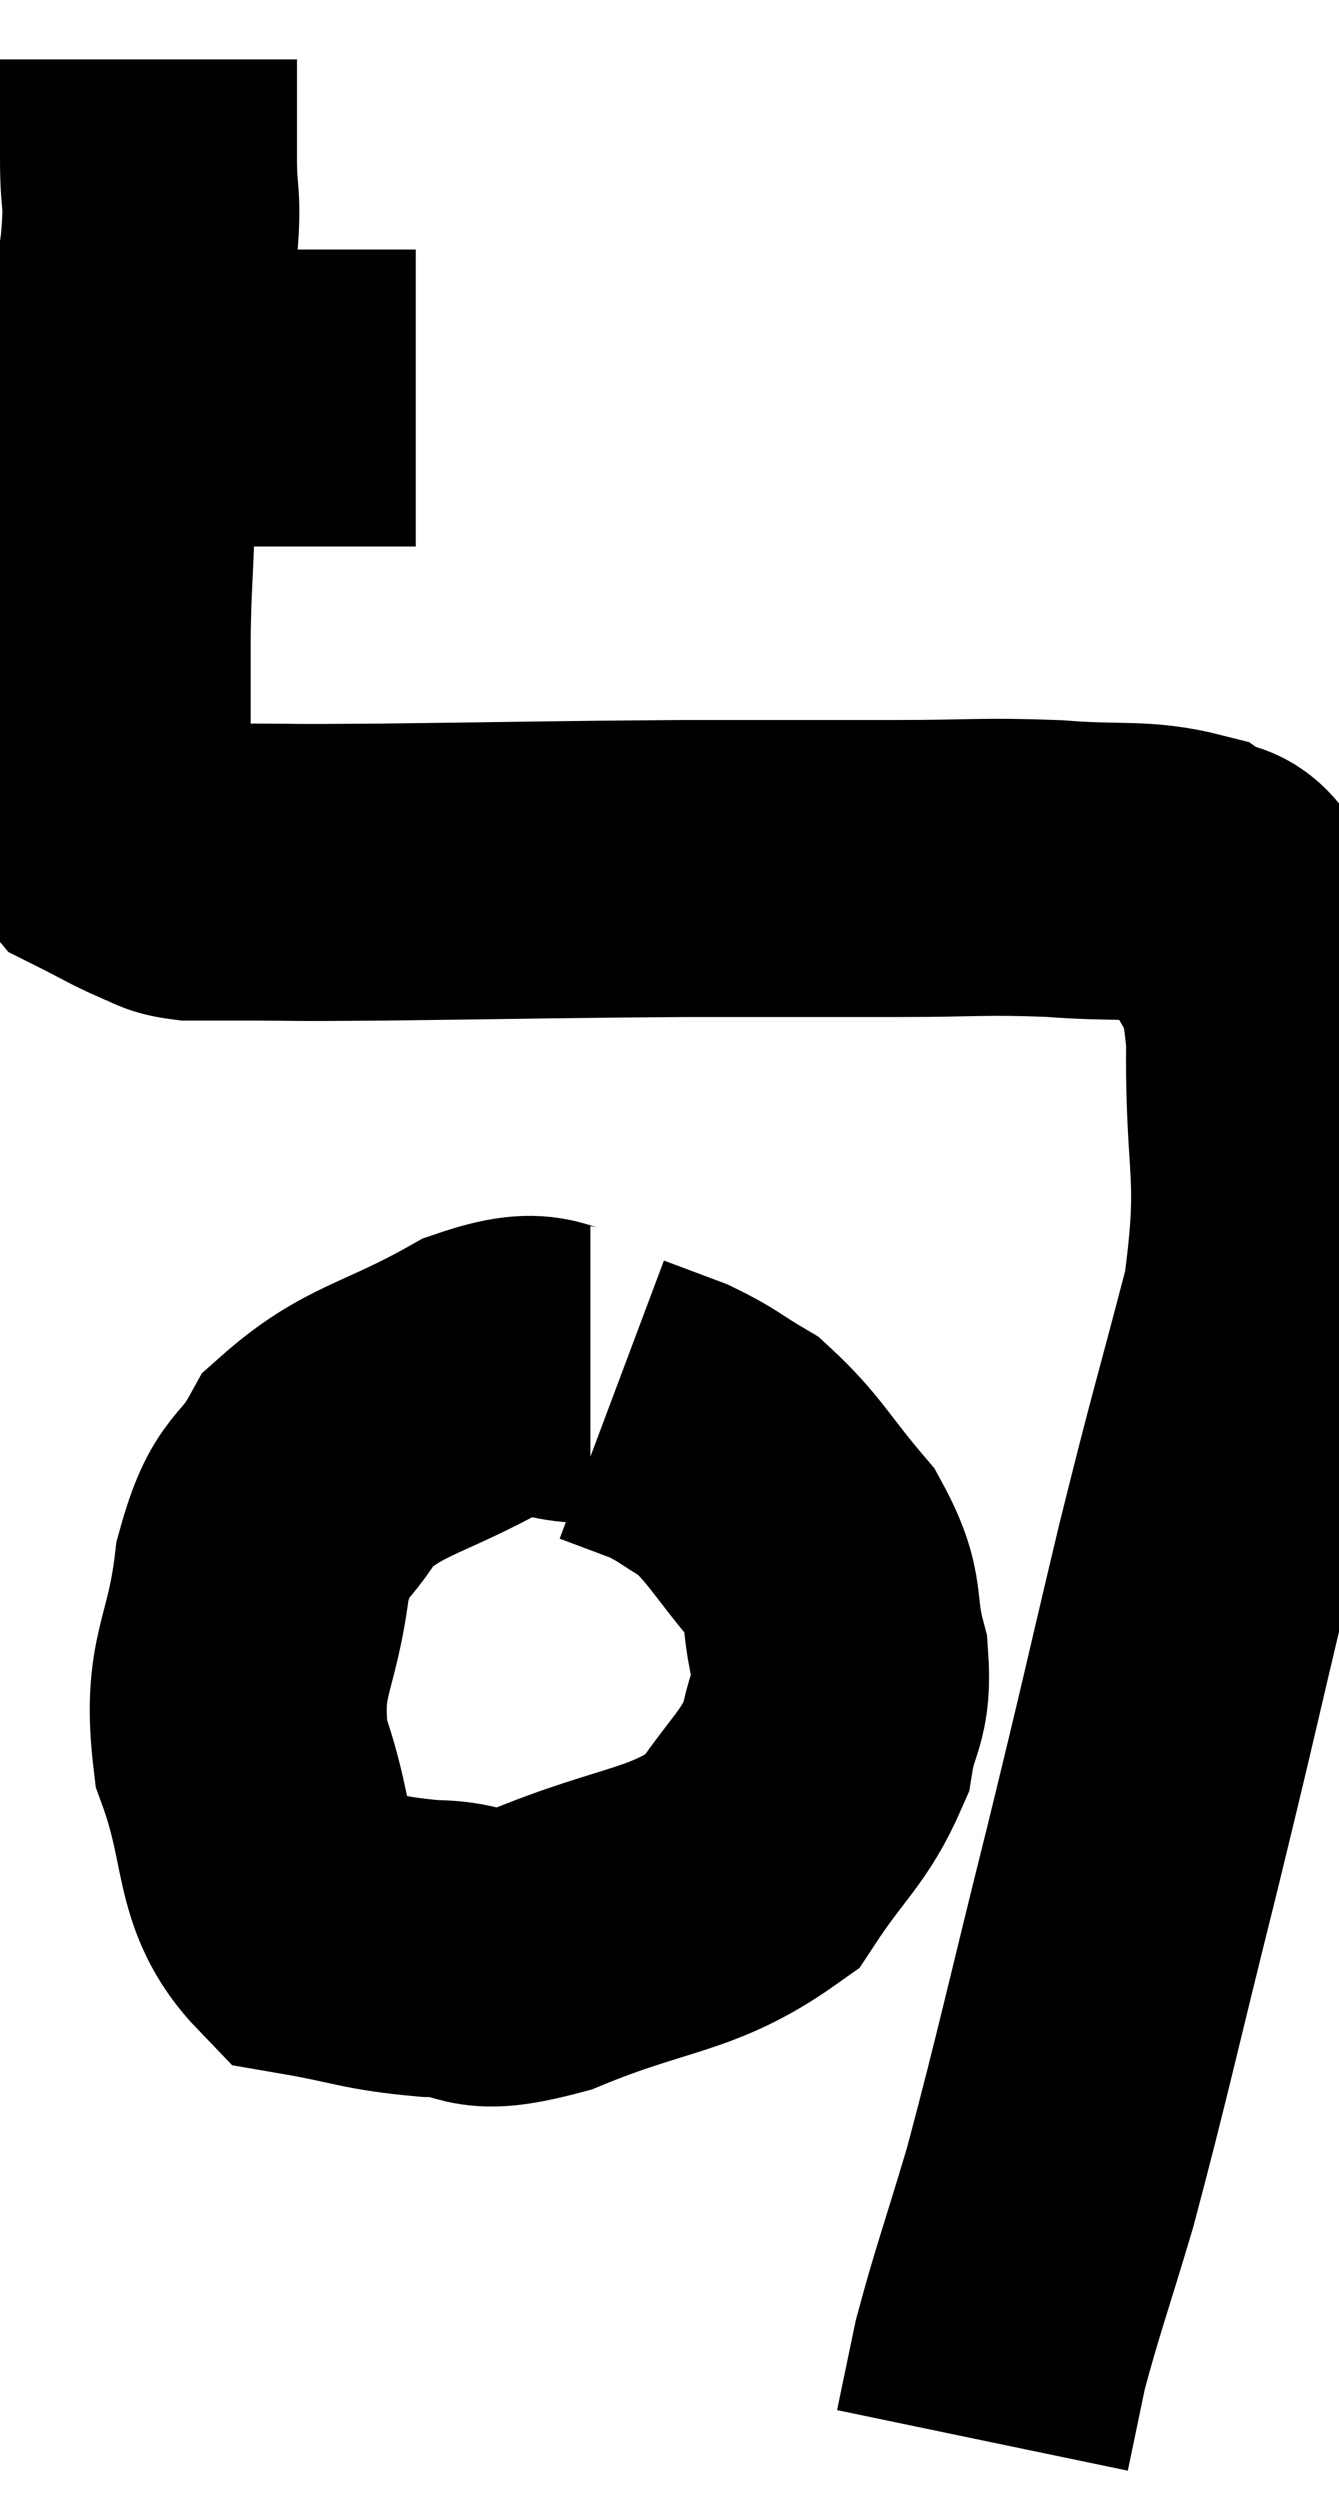 <svg xmlns="http://www.w3.org/2000/svg" viewBox="13.28 3.92 22.543 42.08" width="22.543" height="42.08"><path d="M 14.28 10.62 C 14.97 10.62, 14.505 10.62, 15.66 10.62 C 17.28 10.62, 17.745 10.62, 18.9 10.62 C 19.59 10.62, 19.935 10.62, 20.28 10.62 L 20.28 10.62" fill="none" stroke="black" stroke-width="5"></path><path d="M 15.78 4.92 C 15.78 5.76, 15.78 5.79, 15.78 6.6 C 15.78 7.38, 15.87 7.155, 15.78 8.16 C 15.6 9.39, 15.6 9.42, 15.42 10.62 C 15.24 11.79, 15.165 11.955, 15.06 12.96 C 15.03 13.8, 15.015 13.725, 15 14.64 C 15 15.63, 15 15.96, 15 16.62 C 15 16.95, 15 16.95, 15 17.28 C 15 17.61, 14.76 17.655, 15 17.94 C 15.48 18.18, 15.585 18.255, 15.96 18.42 C 16.23 18.51, 16.155 18.555, 16.5 18.6 C 16.92 18.6, 16.53 18.6, 17.34 18.6 C 18.54 18.6, 17.88 18.615, 19.74 18.6 C 22.26 18.57, 22.62 18.555, 24.78 18.54 C 26.58 18.54, 26.82 18.54, 28.38 18.54 C 29.7 18.54, 29.805 18.495, 31.02 18.54 C 32.13 18.63, 32.475 18.525, 33.24 18.72 C 33.66 19.02, 33.705 18.645, 34.08 19.32 C 34.41 20.37, 34.59 19.8, 34.74 21.42 C 34.71 23.61, 34.98 23.61, 34.68 25.8 C 34.11 27.99, 34.125 27.825, 33.54 30.18 C 32.94 32.7, 32.985 32.58, 32.34 35.22 C 31.65 37.98, 31.515 38.655, 30.96 40.74 C 30.54 42.15, 30.405 42.495, 30.12 43.56 C 29.97 44.28, 29.895 44.64, 29.82 45 L 29.82 45" fill="none" stroke="black" stroke-width="5"></path><path d="M 23.22 27.06 C 22.32 27.06, 22.56 26.67, 21.42 27.06 C 20.04 27.84, 19.59 27.795, 18.66 28.62 C 18.18 29.49, 18.03 29.16, 17.7 30.36 C 17.52 31.89, 17.16 31.92, 17.34 33.42 C 17.88 34.89, 17.625 35.535, 18.42 36.36 C 19.47 36.54, 19.515 36.63, 20.52 36.72 C 21.48 36.72, 21.09 37.08, 22.44 36.72 C 24.18 36, 24.735 36.12, 25.92 35.28 C 26.55 34.32, 26.805 34.215, 27.18 33.36 C 27.3 32.61, 27.48 32.685, 27.42 31.86 C 27.18 30.96, 27.405 30.915, 26.94 30.06 C 26.25 29.25, 26.16 28.995, 25.56 28.44 C 25.05 28.14, 25.035 28.08, 24.54 27.84 C 24.06 27.66, 23.82 27.57, 23.58 27.48 L 23.58 27.48" fill="none" stroke="black" stroke-width="5"></path></svg>
